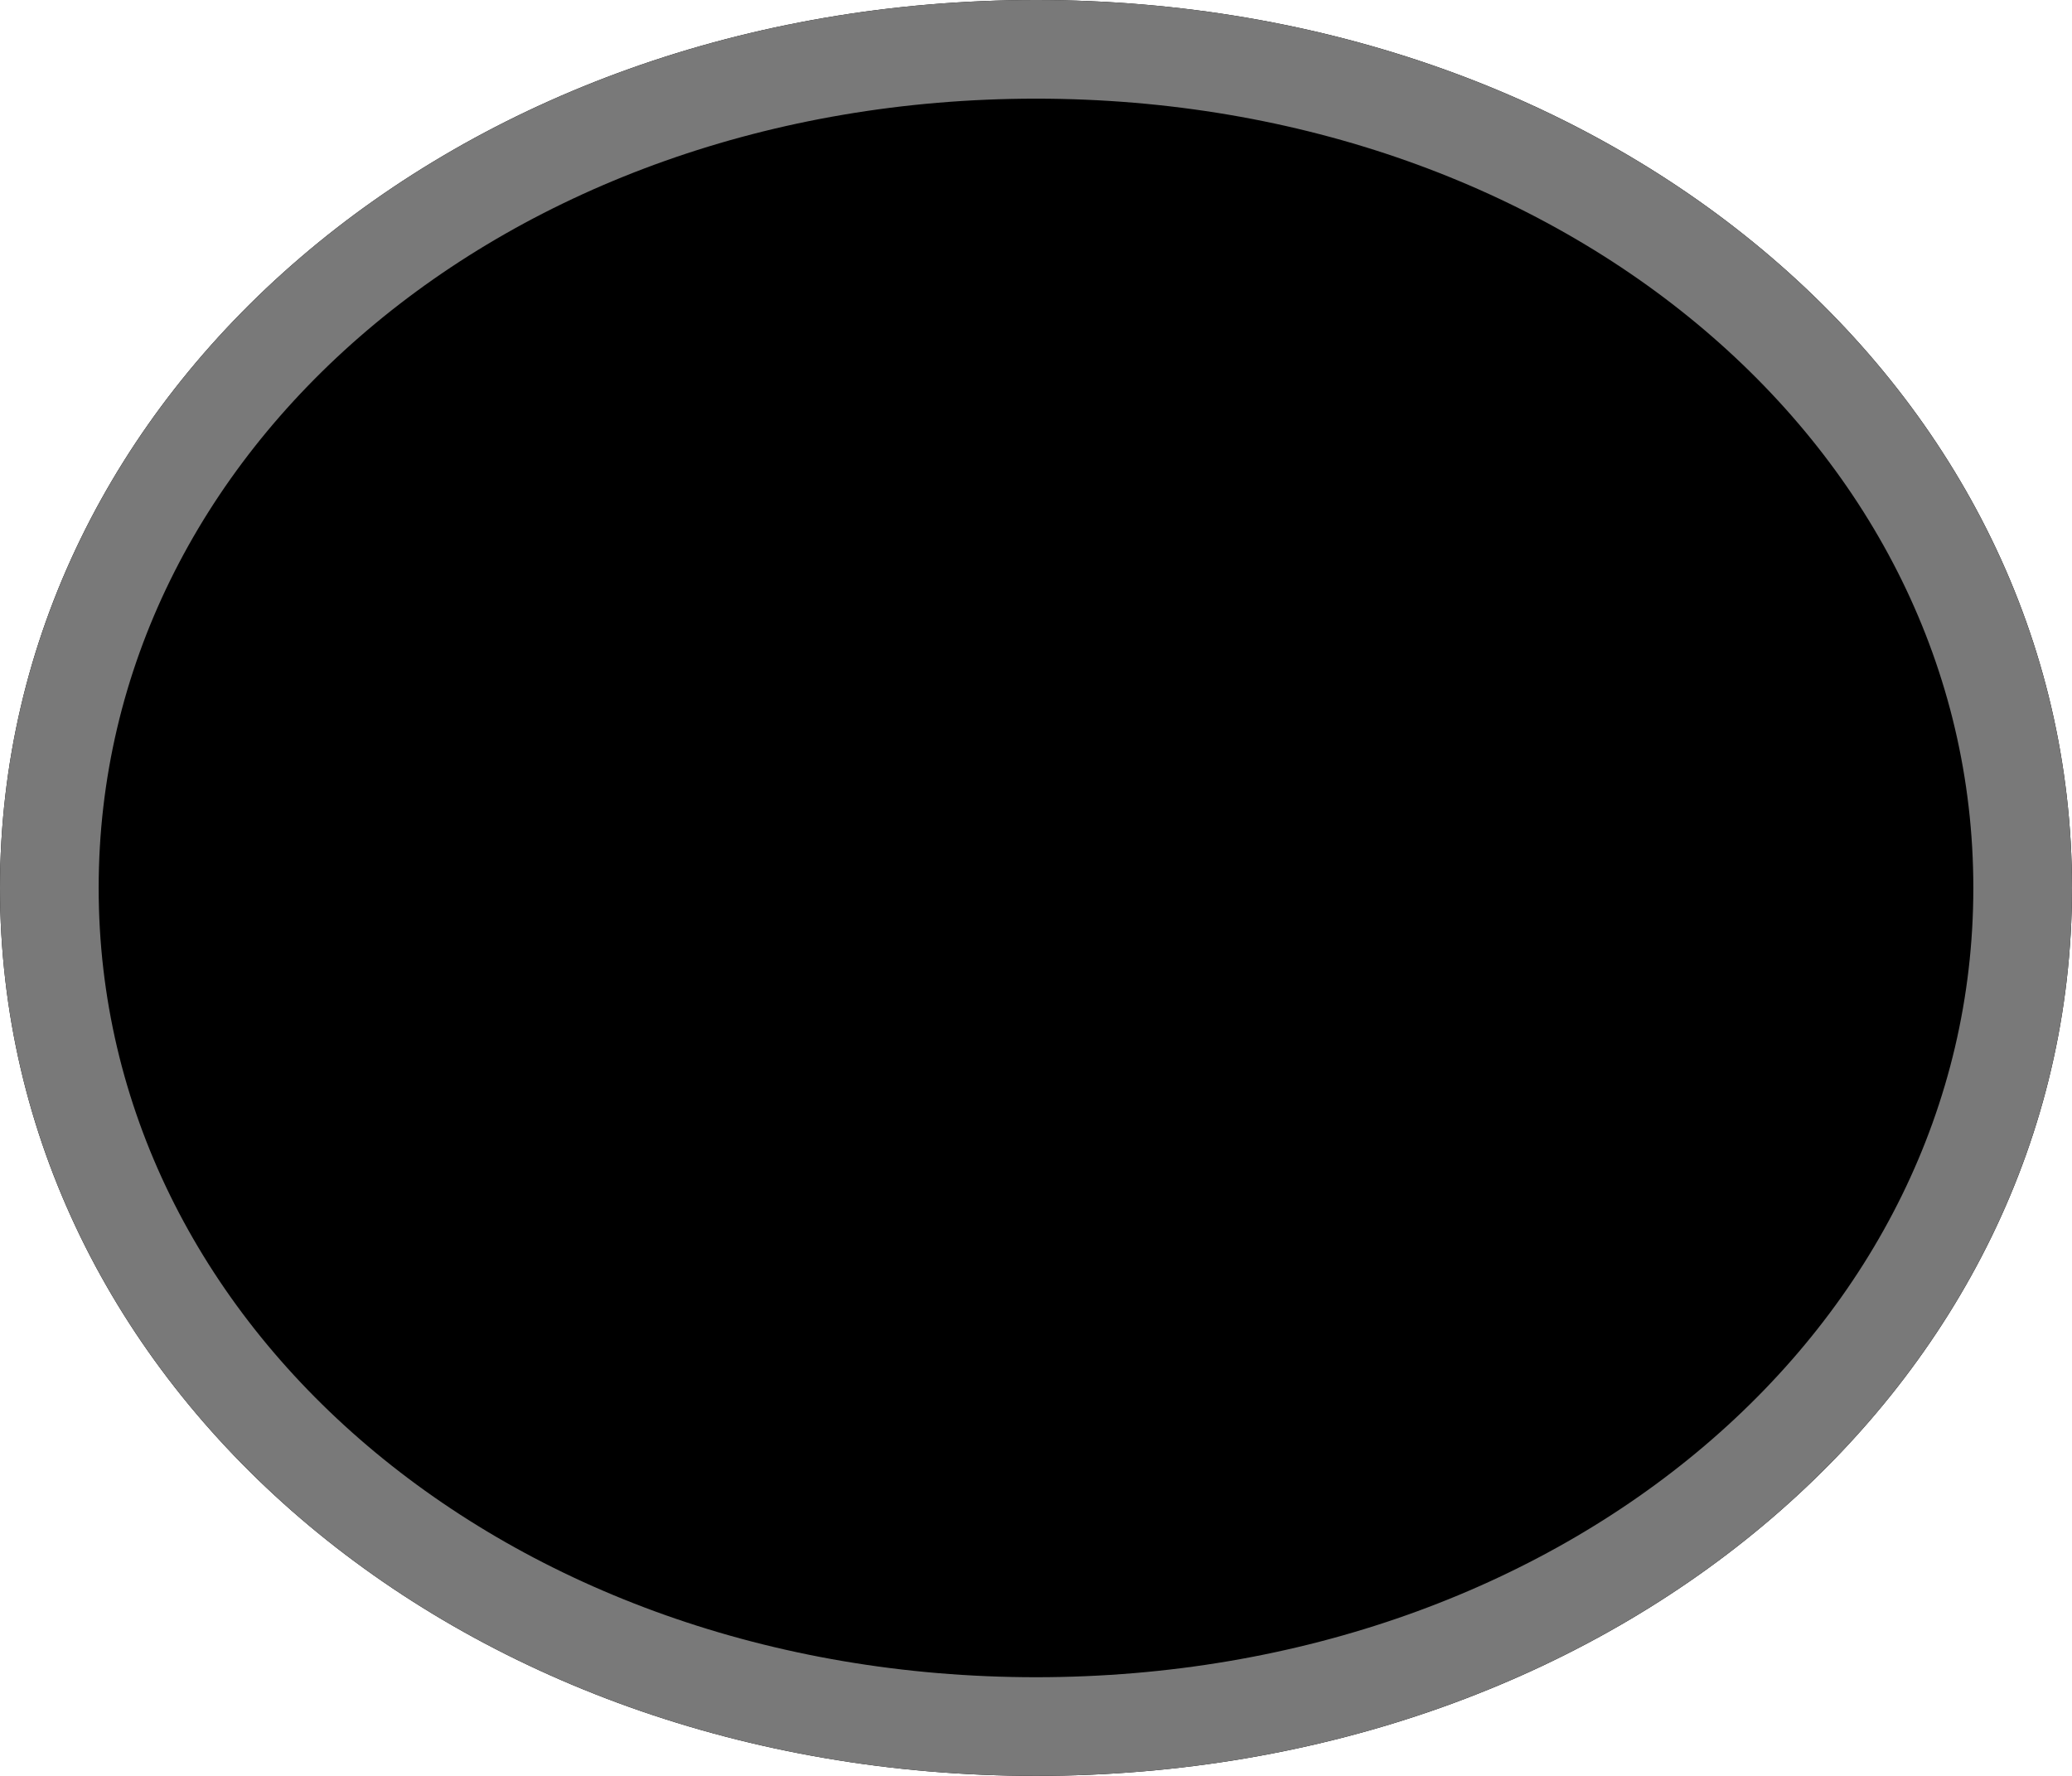 ﻿<?xml version="1.0" encoding="utf-8"?>
<svg version="1.1" xmlns:xlink="http://www.w3.org/1999/xlink" width="21px" height="18px" xmlns="http://www.w3.org/2000/svg">
  <g transform="matrix(1 0 0 1 -786 -294 )">
    <path d="M 796.5 294  C 802.38 294  807 297.96  807 303  C 807 308.04  802.38 312  796.5 312  C 790.62 312  786 308.04  786 303  C 786 297.96  790.62 294  796.5 294  Z " fill-rule="nonzero" fill="#000000" stroke="none" />
    <path d="M 796.5 294.5  C 802.1 294.5  806.5 298.24  806.5 303  C 806.5 307.76  802.1 311.5  796.5 311.5  C 790.9 311.5  786.5 307.76  786.5 303  C 786.5 298.24  790.9 294.5  796.5 294.5  Z " stroke-width="1" stroke="#797979" fill="none" />
  </g>
</svg>